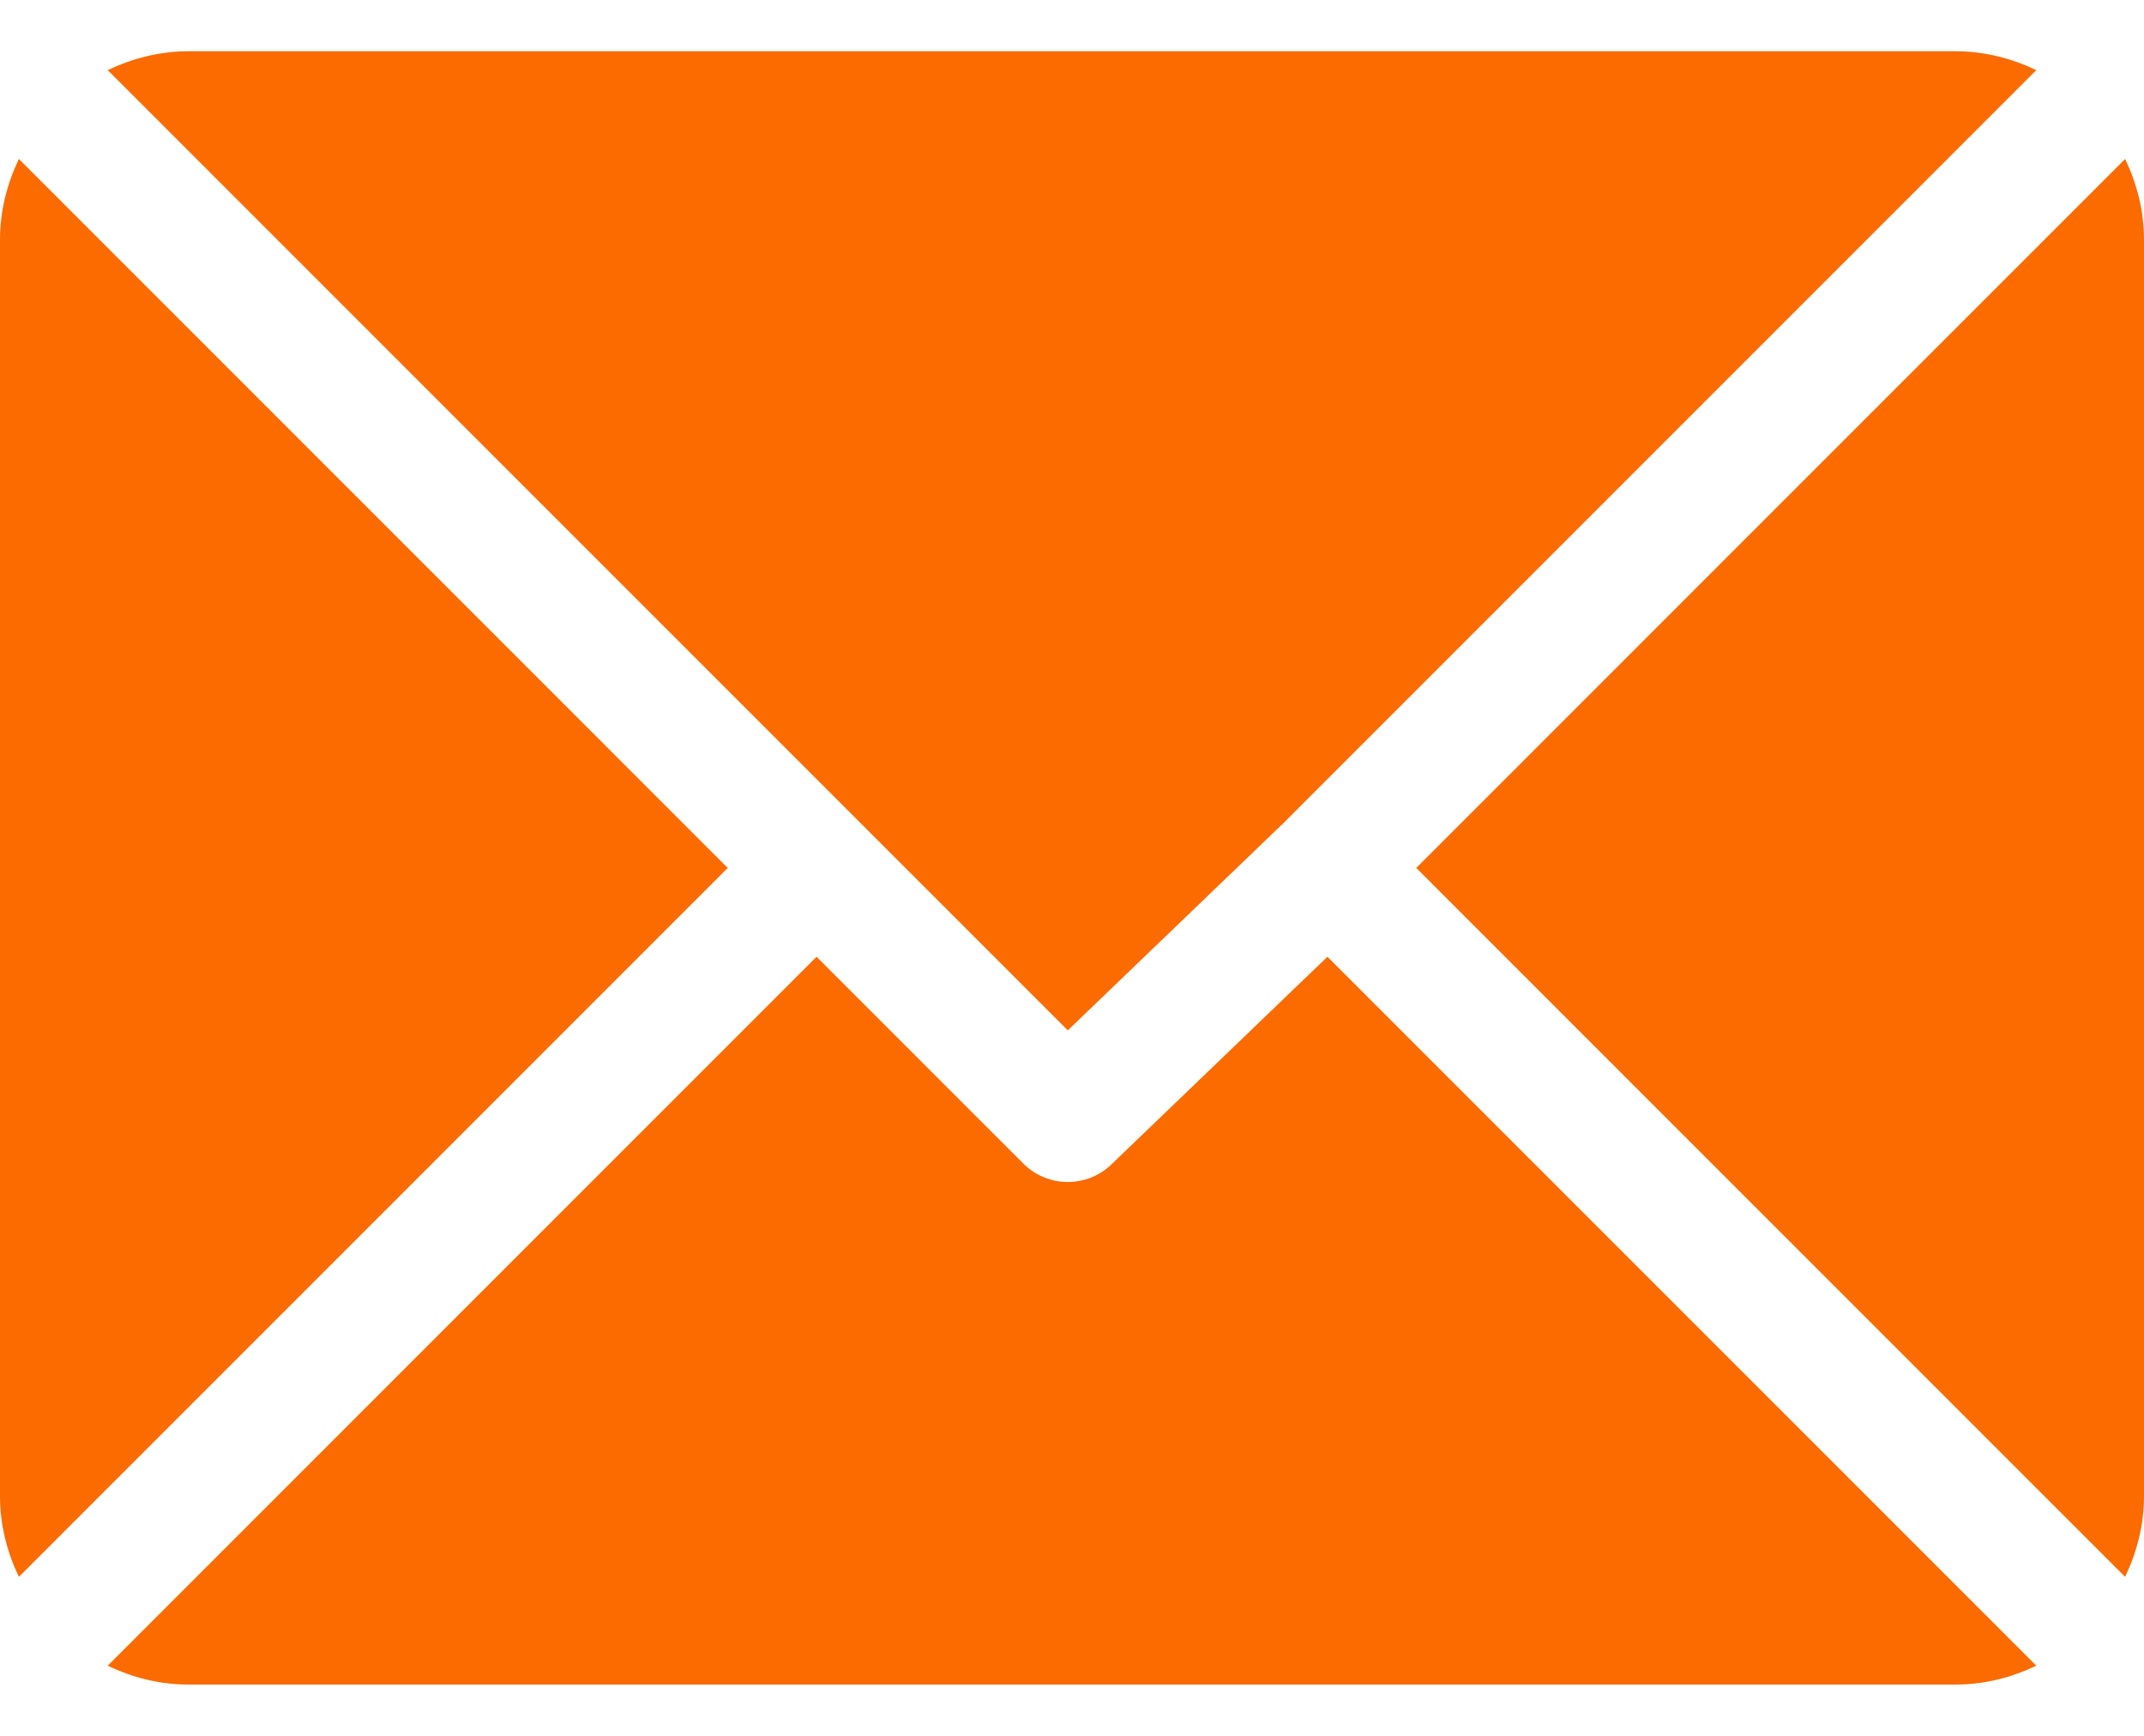 <svg width="21" height="17" viewBox="0 0 21 17" fill="none" xmlns="http://www.w3.org/2000/svg">
<path d="M19.154 0.502H1.846C1.562 0.502 1.296 0.572 1.055 0.687L10.459 10.091L12.567 8.065C12.567 8.065 12.567 8.065 12.567 8.065C12.567 8.065 12.567 8.065 12.567 8.065L19.945 0.687C19.705 0.572 19.439 0.502 19.154 0.502Z" fill="#FB6B00"/>
<path d="M20.815 1.557L13.872 8.5L20.815 15.443C20.93 15.202 21 14.936 21 14.652V2.348C21 2.064 20.93 1.798 20.815 1.557Z" fill="#FB6B00"/>
<path d="M0.185 1.557C0.07 1.798 0 2.064 0 2.348V14.653C0 14.937 0.07 15.203 0.185 15.443L7.128 8.5L0.185 1.557Z" fill="#FB6B00"/>
<path d="M13.002 9.37L10.894 11.396C10.774 11.516 10.616 11.576 10.459 11.576C10.302 11.576 10.144 11.516 10.024 11.396L7.998 9.37L1.055 16.313C1.295 16.428 1.562 16.498 1.846 16.498H19.154C19.438 16.498 19.704 16.428 19.945 16.313L13.002 9.37Z" fill="#FB6B00"/>
</svg>
